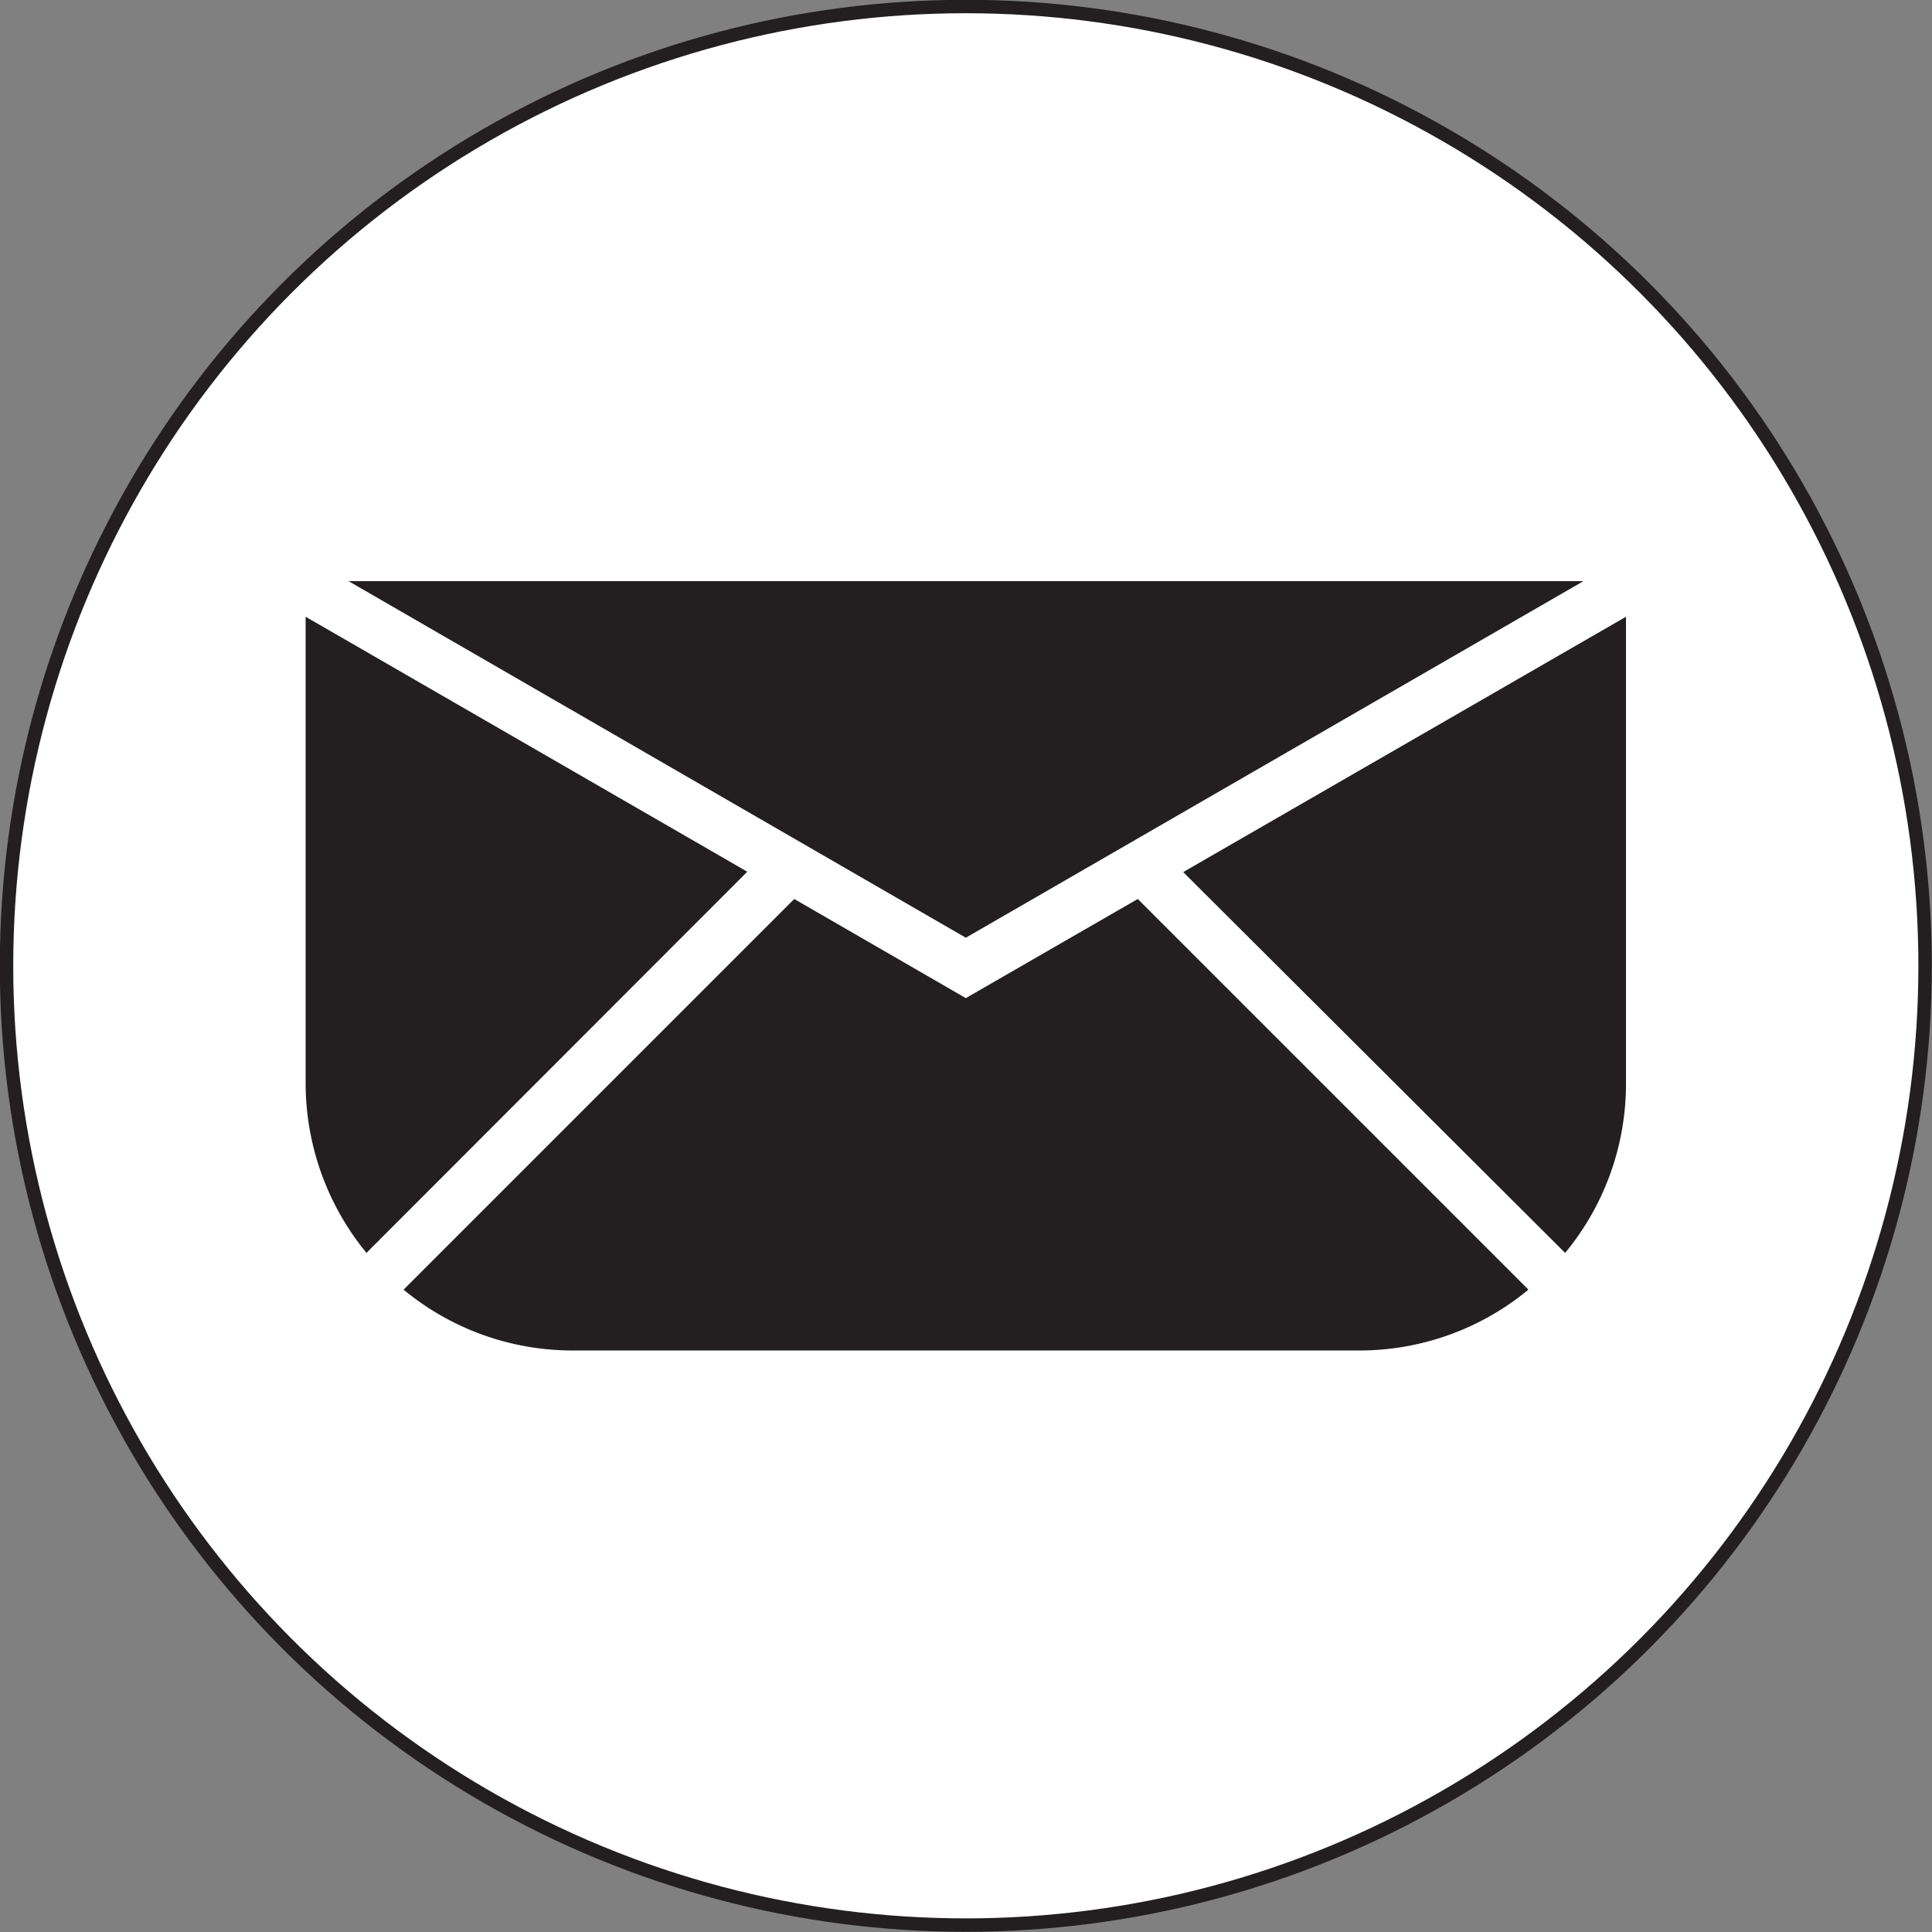 <svg xmlns="http://www.w3.org/2000/svg" viewBox="0 0 50.35 50.35"><rect x="0" y="0" width="50.35" height="50.35" fill="#808080" stroke="none"/><defs><style>.a{fill:#fff;stroke:#231f20;}.a,.b{stroke-miterlimit:10;stroke-width:0.35px;}.b{fill:#231f20;stroke:#fff;}</style></defs><title>Asset 3</title><circle class="a" cx="25.17" cy="25.17" r="25"/><path class="b" d="M42.55,15.77l-12,6.92L40.8,32.91a7.09,7.09,0,0,0,1.75-4.67Z"/><polygon class="b" points="8.43 14.97 25.17 24.64 41.92 14.97 8.43 14.97"/><path class="b" d="M29.68,23.21l-4.51,2.6-4.5-2.6L10.26,33.62a7.08,7.08,0,0,0,4.67,1.75H35.42a7.08,7.08,0,0,0,4.67-1.75Z"/><path class="b" d="M7.79,15.77V28.24a7.15,7.15,0,0,0,1.75,4.67L19.76,22.68Z"/></svg>